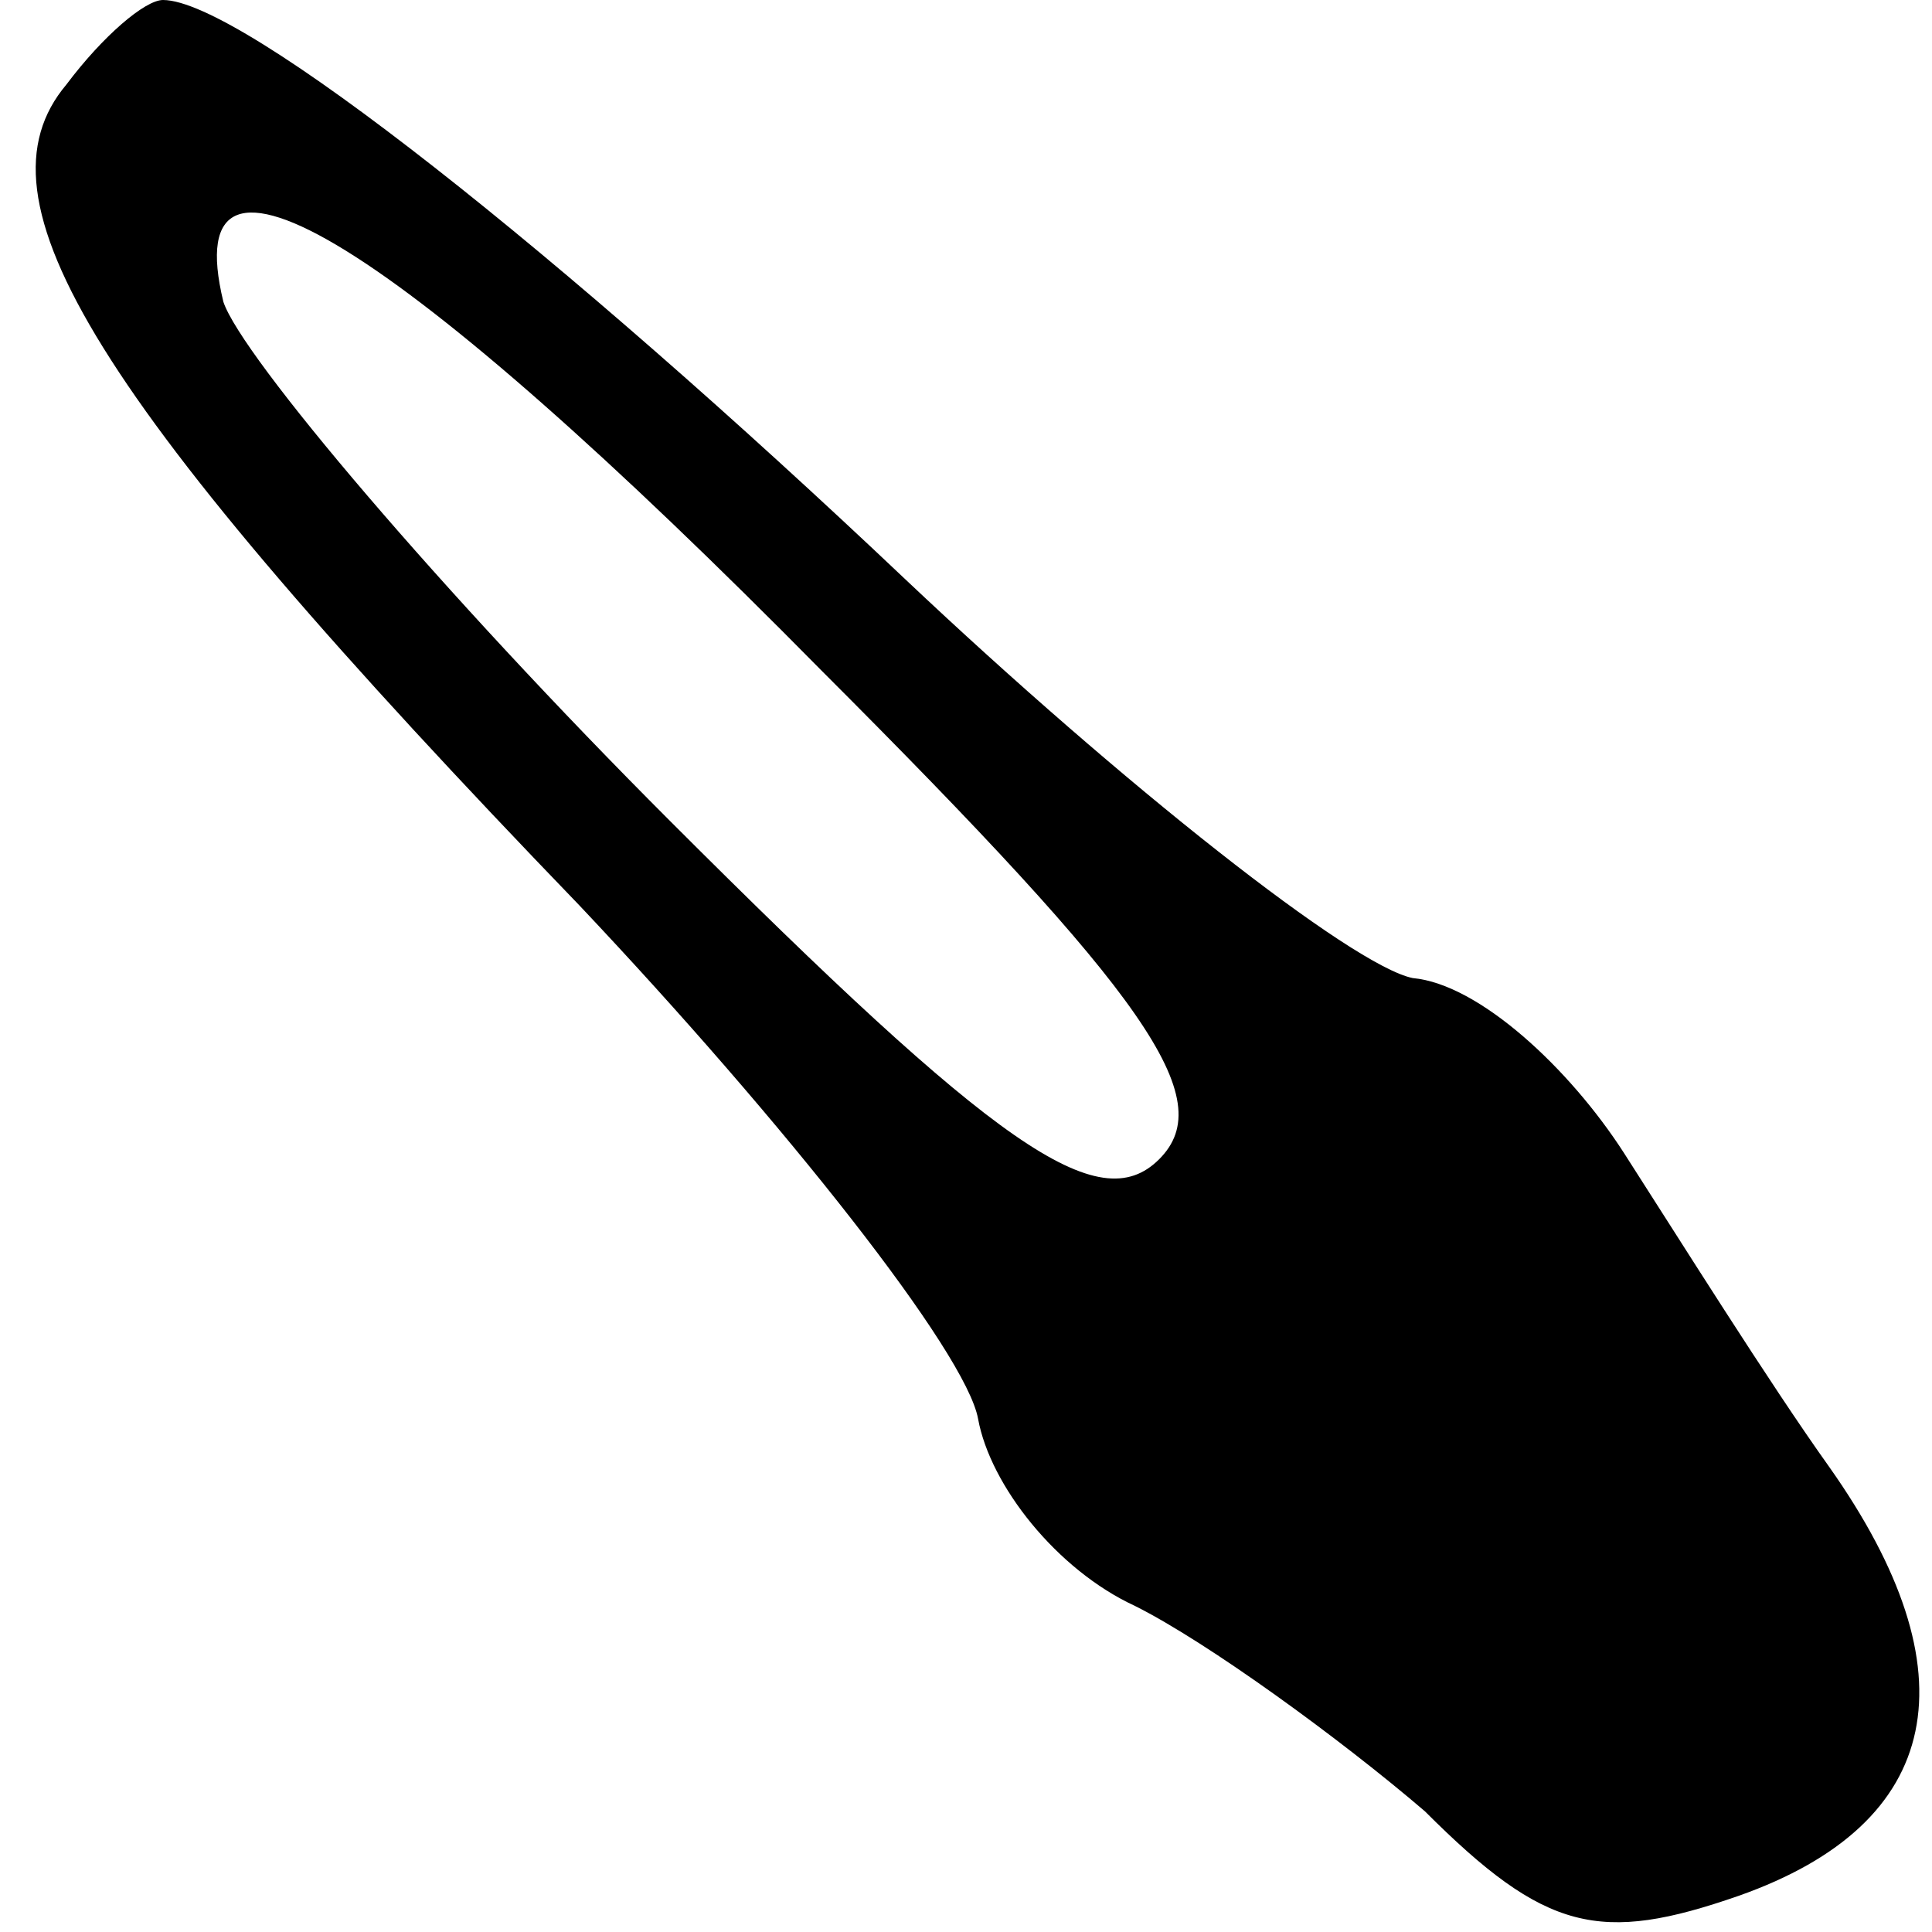 <?xml version="1.0" standalone="no"?>
<!DOCTYPE svg PUBLIC "-//W3C//DTD SVG 20010904//EN"
 "http://www.w3.org/TR/2001/REC-SVG-20010904/DTD/svg10.dtd">
<svg version="1.0" xmlns="http://www.w3.org/2000/svg"
 width="32pt" height="32pt" viewBox="0 0 32 32"
 preserveAspectRatio="xMidYMid meet">

<g transform="translate(0,32) scale(0.1,-0.1)"
fill="#000000" stroke="none">
<path d="M11 306 c-16 -19 4 -52 85 -136 34 -36 64 -74 66 -85 2 -11 13 -25
26 -31 12 -6 34 -22 48 -34 20 -20 29 -22 52 -14 34 12 39 37 15 71 -10 14
-25 38 -34 52 -9 14 -24 28 -35 29 -10 2 -48 32 -84 66 -57 54 -110 96 -123
96 -3 0 -10 -6 -16 -14z m125 -97 c54 -54 66 -71 56 -81 -10 -10 -27 2 -81 56
-38 38 -71 77 -74 86 -8 33 29 10 99 -61z"/>
</g>
</svg>
